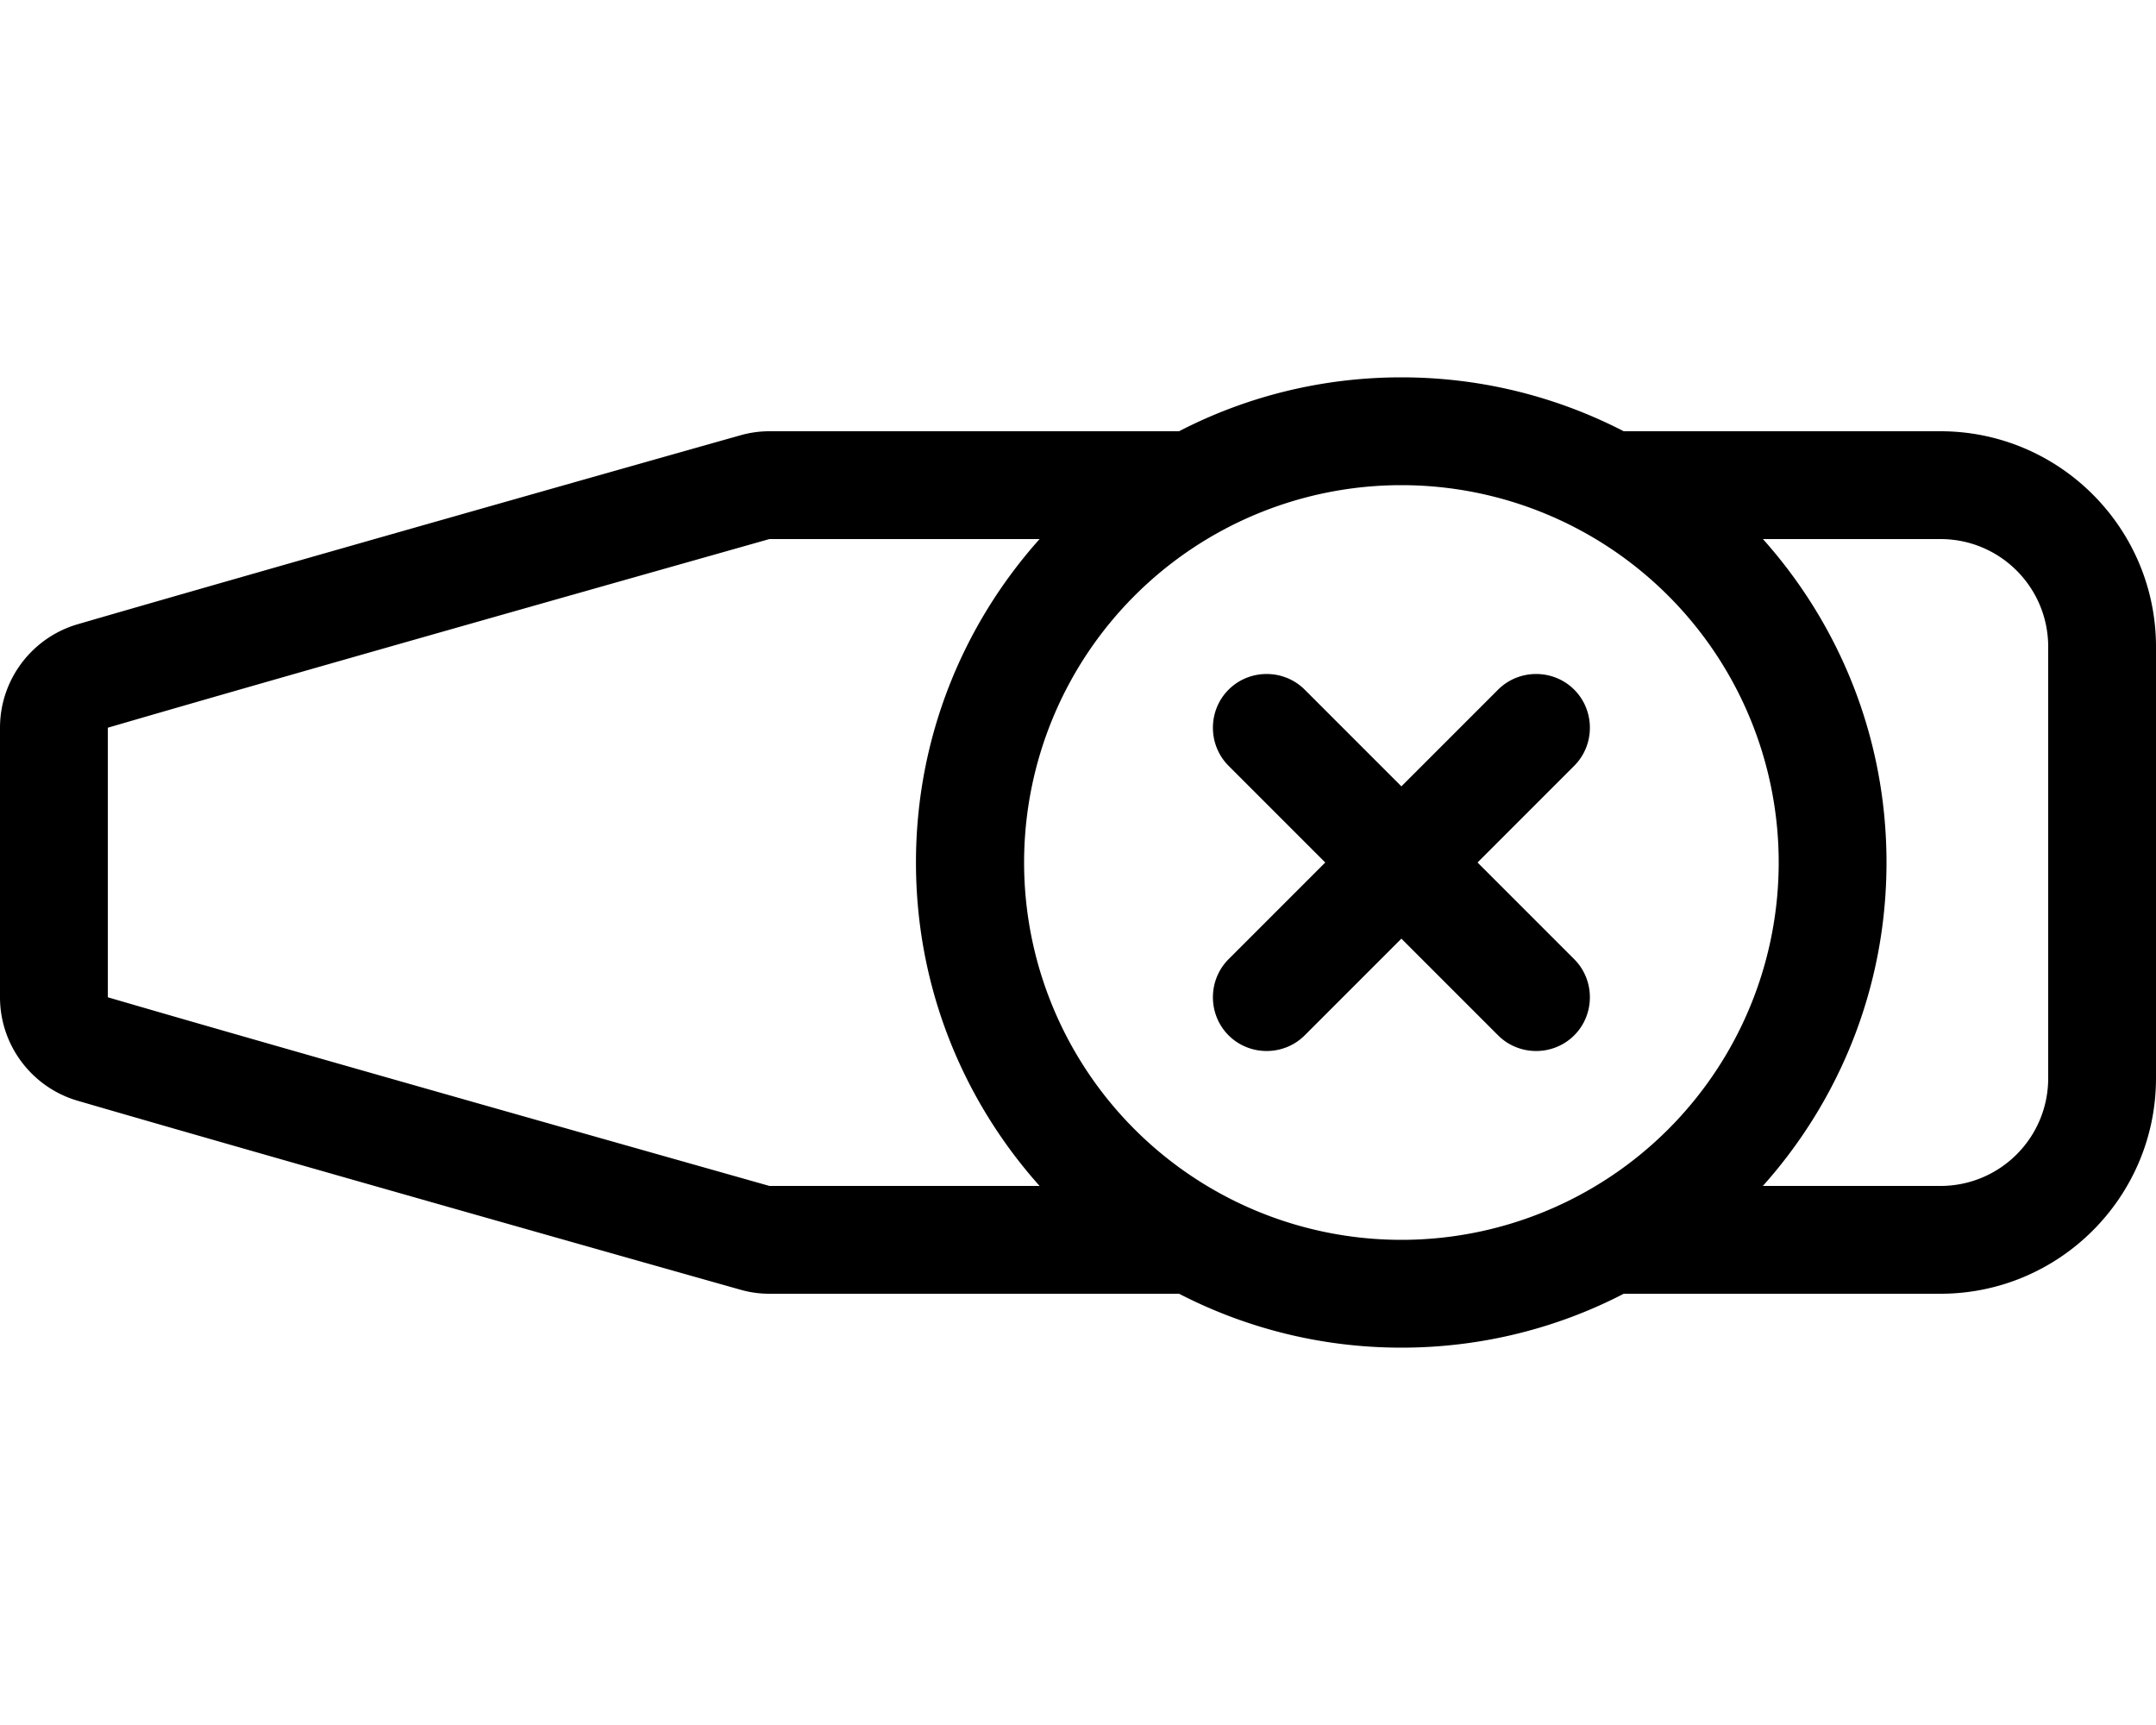<svg xmlns="http://www.w3.org/2000/svg" viewBox="0 0 640 512"><path d="M416 144a112 112 0 1 1 0 224 112 112 0 1 1 0-224zM523.3 352c22.8-25.5 36.7-59.1 36.7-96c0-37.3-14.2-71.2-37.4-96.8c.2 .3 .5 .5 .7 .8H576c17.7 0 32 14.3 32 32V320c0 17.7-14.3 32-32 32H523.3s0 0 0 0zM482 384h94c35.3 0 64-28.7 64-64V192c0-35.3-28.7-64-64-64H482c-19.8-10.2-42.2-16-66-16s-46.3 5.8-66 16H228.4c-2.9 0-5.8 .4-8.6 1.2C196 135.9 77 169.6 23 185.3C9.4 189.3 0 201.8 0 216v80c0 14.2 9.4 26.7 23 30.7c53.9 15.7 173 49.4 196.8 56.1c2.8 .8 5.7 1.2 8.6 1.2H350c19.8 10.2 42.2 16 66 16s46.3-5.8 66-16zM308.7 352H228.4c-24-6.8-142.7-40.3-196.4-56l0-80c53.7-15.7 172.4-49.2 196.4-56h80.2c-22.8 25.5-36.7 59.1-36.7 96s13.9 70.5 36.7 96zm56-147.3c-6.2 6.2-6.2 16.4 0 22.6L393.4 256l-28.7 28.7c-6.2 6.2-6.2 16.4 0 22.6s16.4 6.2 22.6 0L416 278.6l28.7 28.7c6.2 6.2 16.4 6.2 22.6 0s6.2-16.4 0-22.6L438.6 256l28.7-28.7c6.2-6.2 6.2-16.4 0-22.6s-16.4-6.2-22.6 0L416 233.4l-28.7-28.7c-6.2-6.2-16.4-6.2-22.6 0z"/></svg>